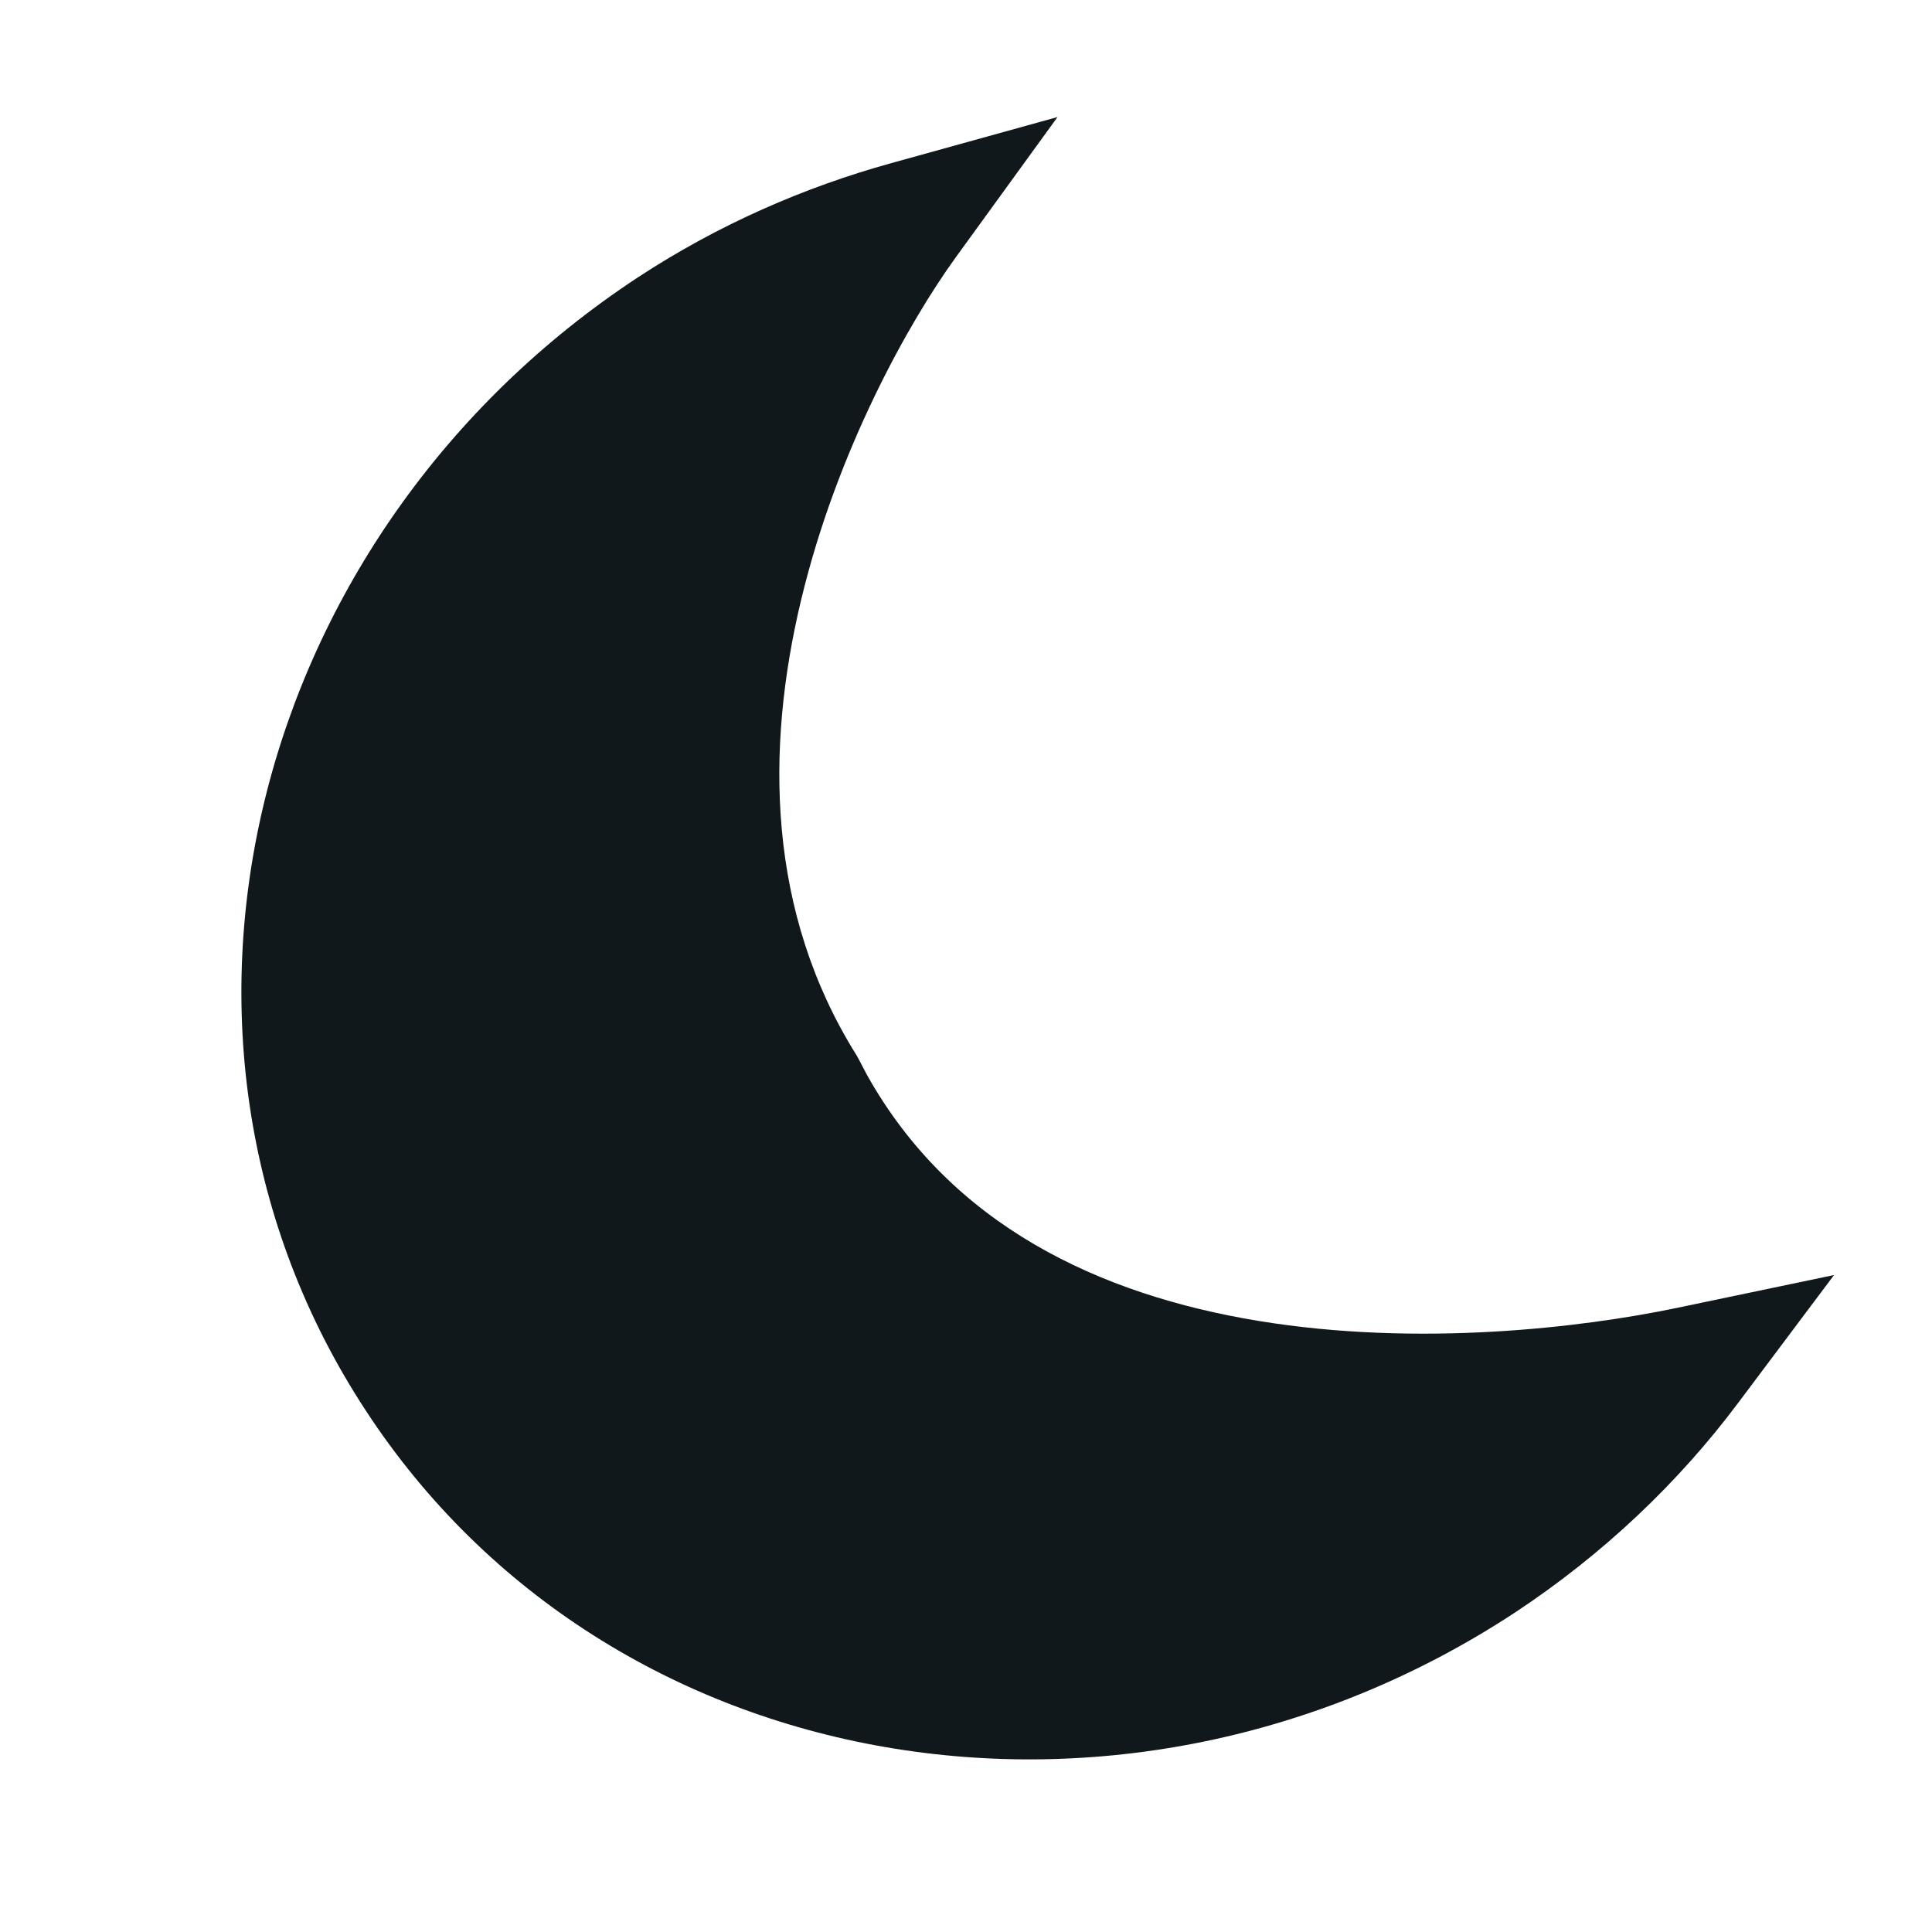 <svg width="24" height="24" viewBox="0 0 24 24" fill="none" xmlns="http://www.w3.org/2000/svg">
<path d="M11.877 3.191L13.137 1.454L11.07 2.027C9.991 2.326 8.928 2.788 7.928 3.443C3.104 6.613 1.51 12.895 4.543 17.521C7.565 22.147 13.976 23.208 18.811 20.037L18.813 20.036C19.916 19.308 20.849 18.419 21.59 17.43L22.783 15.839L20.837 16.246C19.645 16.495 17.622 16.735 15.634 16.409C13.654 16.084 11.813 15.219 10.77 13.353L10.651 13.127L10.636 13.102C9.53 11.332 9.507 9.309 9.951 7.456C10.395 5.599 11.29 4 11.877 3.191Z" fill="#10181B"/>
</svg>
